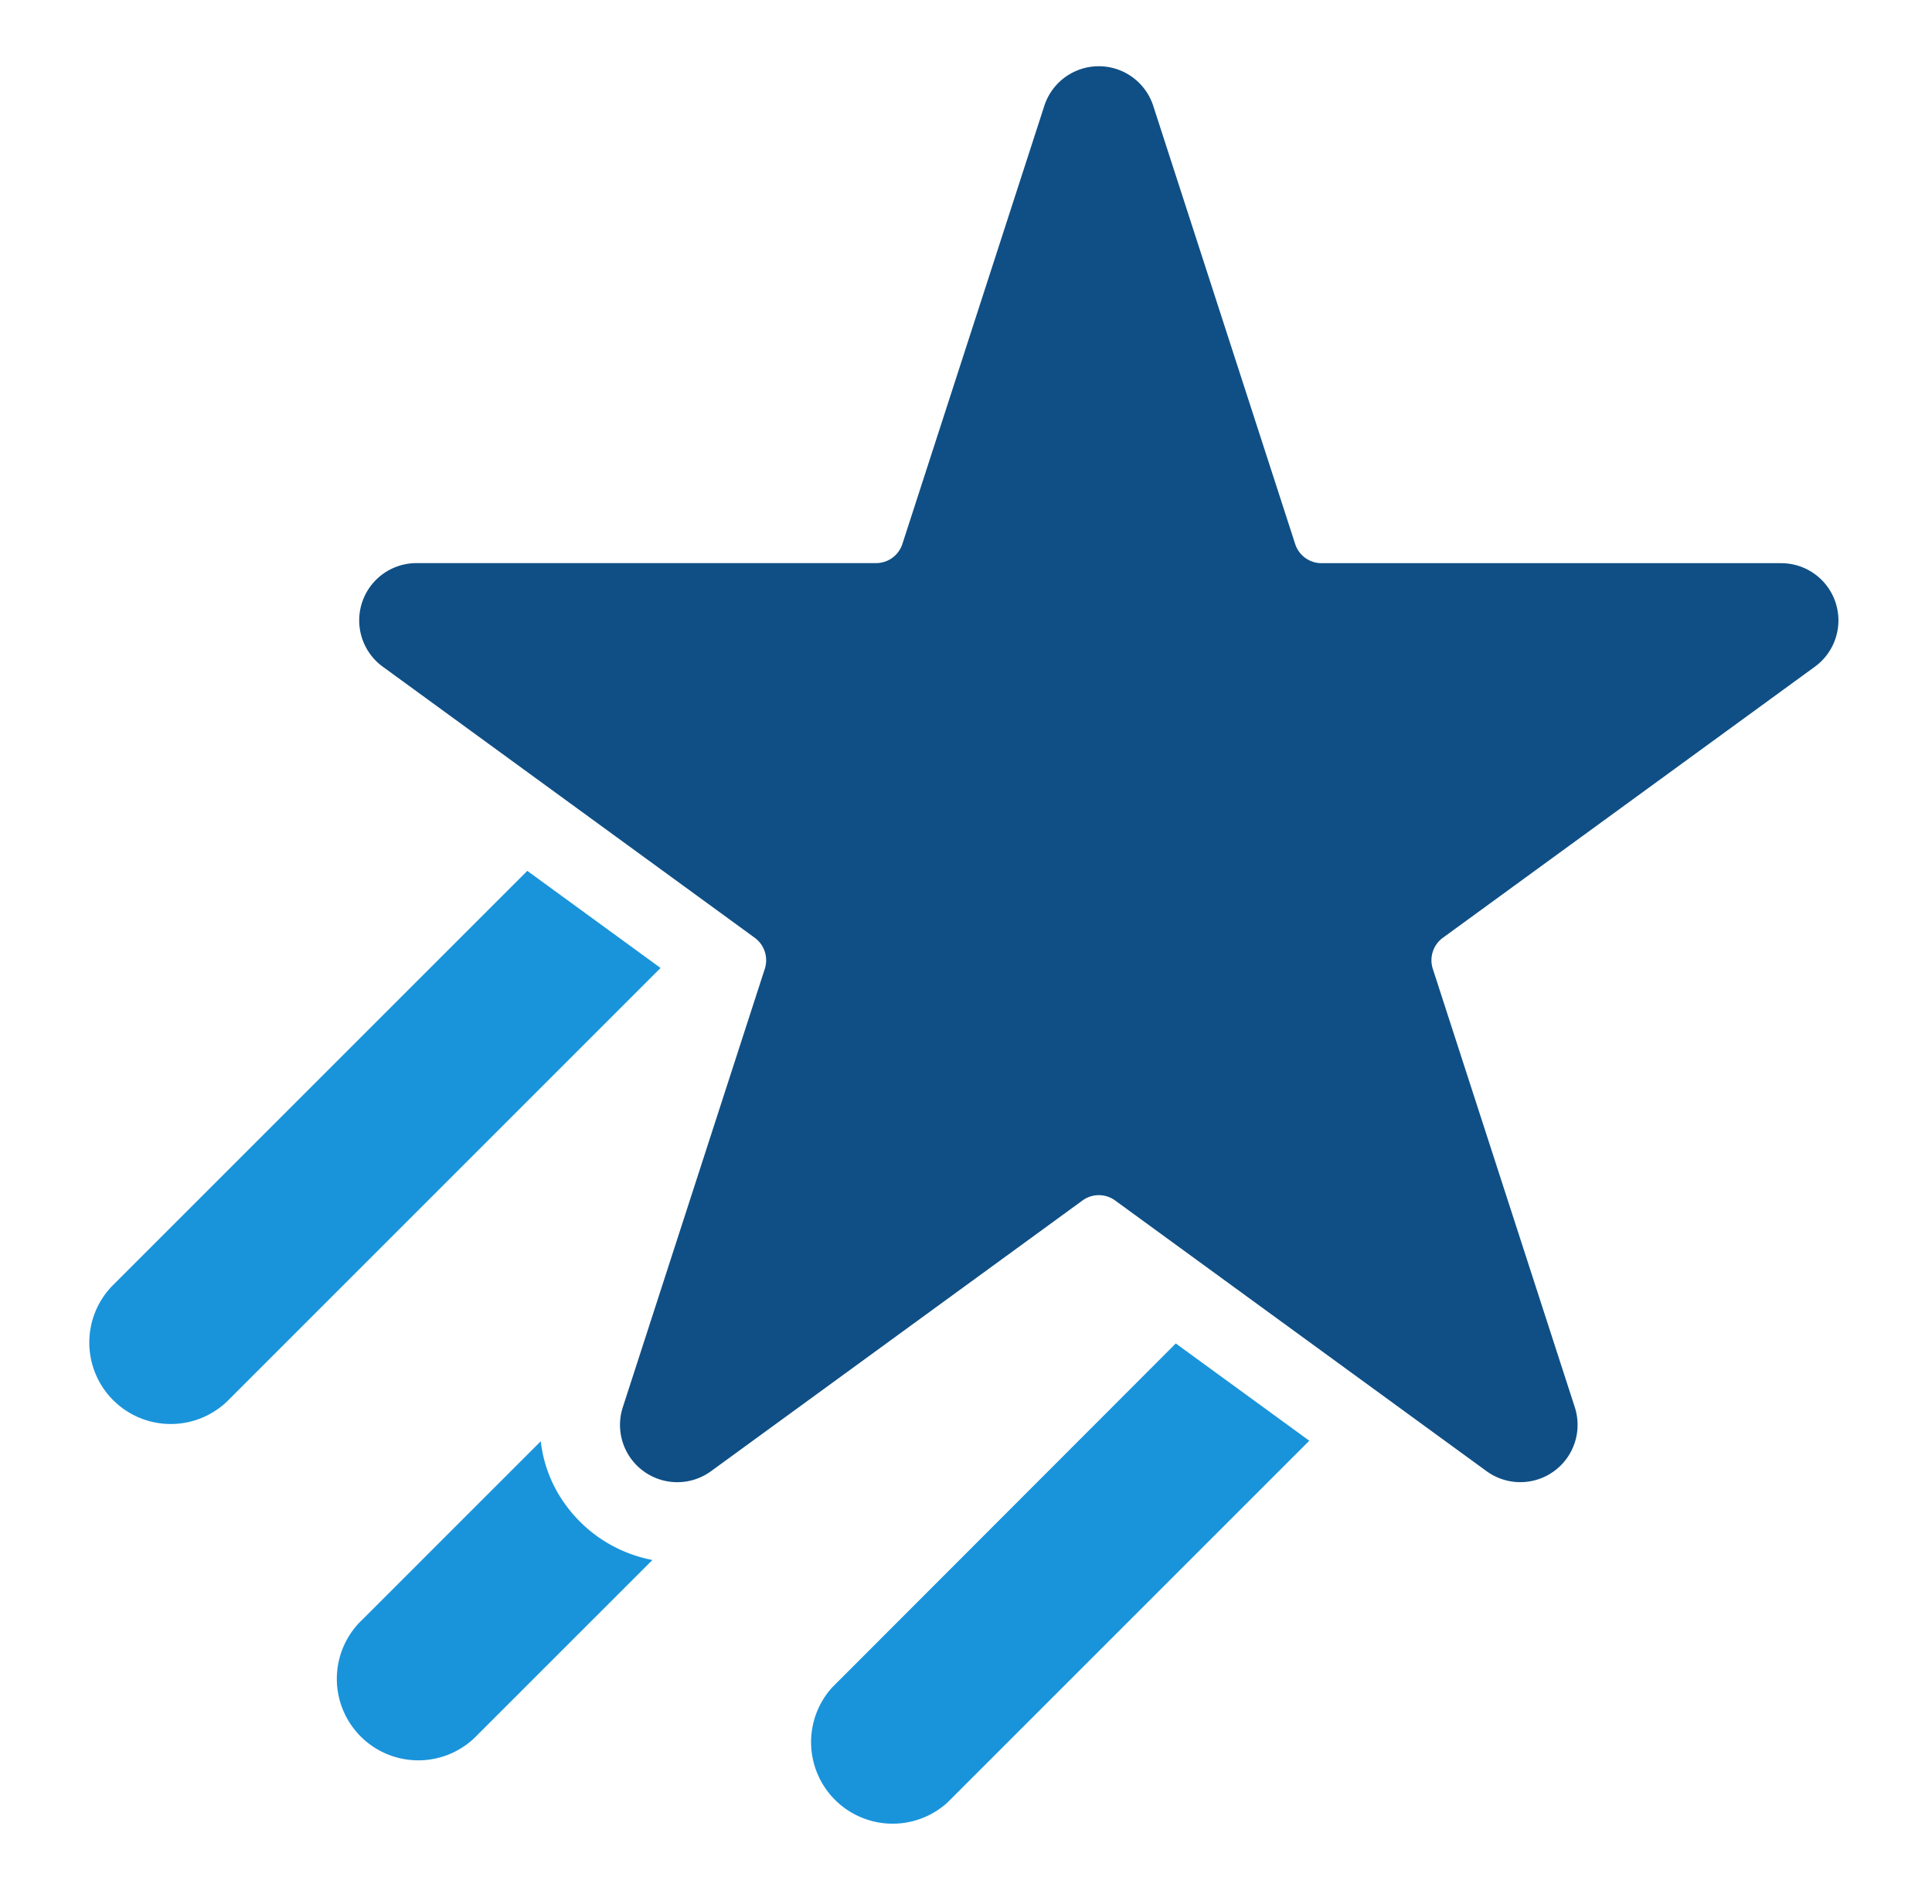 <svg xmlns="http://www.w3.org/2000/svg" width="60.375" height="59.5" viewBox="0 0 60.375 59.5"><defs><style>.a{fill:#0f4f85;}.b{fill:#1994db;}.c{fill:none;}</style></defs><g transform="translate(0.197 -0.4)"><g transform="translate(2.555 2.474)"><path class="a" d="M399.58,457.961l4.434,13.689a.865.865,0,0,0,.823.6H419.2a1.789,1.789,0,0,1,1.054,3.236l-11.624,8.471a.87.87,0,0,0-.315.971l4.437,13.7a1.79,1.79,0,0,1-2.756,2l-11.609-8.461a.865.865,0,0,0-1.018,0l-11.609,8.461a1.79,1.79,0,0,1-2.757-2l4.437-13.7a.87.87,0,0,0-.315-.971L375.5,475.484a1.79,1.79,0,0,1,1.054-3.236h14.363a.865.865,0,0,0,.823-.6l4.434-13.689A1.789,1.789,0,0,1,399.58,457.961Z" transform="translate(-366.292 -456.723)"/><path class="b" d="M423.472,553.779l-11.313,11.313a2.549,2.549,0,0,1-3.6-3.6L419.3,550.739Z" transform="translate(-385.309 -510.826)"/><path class="b" d="M383.063,561.644l-5.455,5.455a2.547,2.547,0,1,1-3.6-3.6l5.566-5.566a4.16,4.16,0,0,0,.785,2A4.36,4.36,0,0,0,383.063,561.644Z" transform="translate(-365.427 -514.964)"/><path class="b" d="M372.7,518.984l-13.538,13.539a2.546,2.546,0,0,1-3.6-3.6l12.974-12.974Z" transform="translate(-354.81 -490.806)"/></g><rect class="c" width="60.375" height="59.5" transform="translate(-0.197 0.4)"/></g></svg>